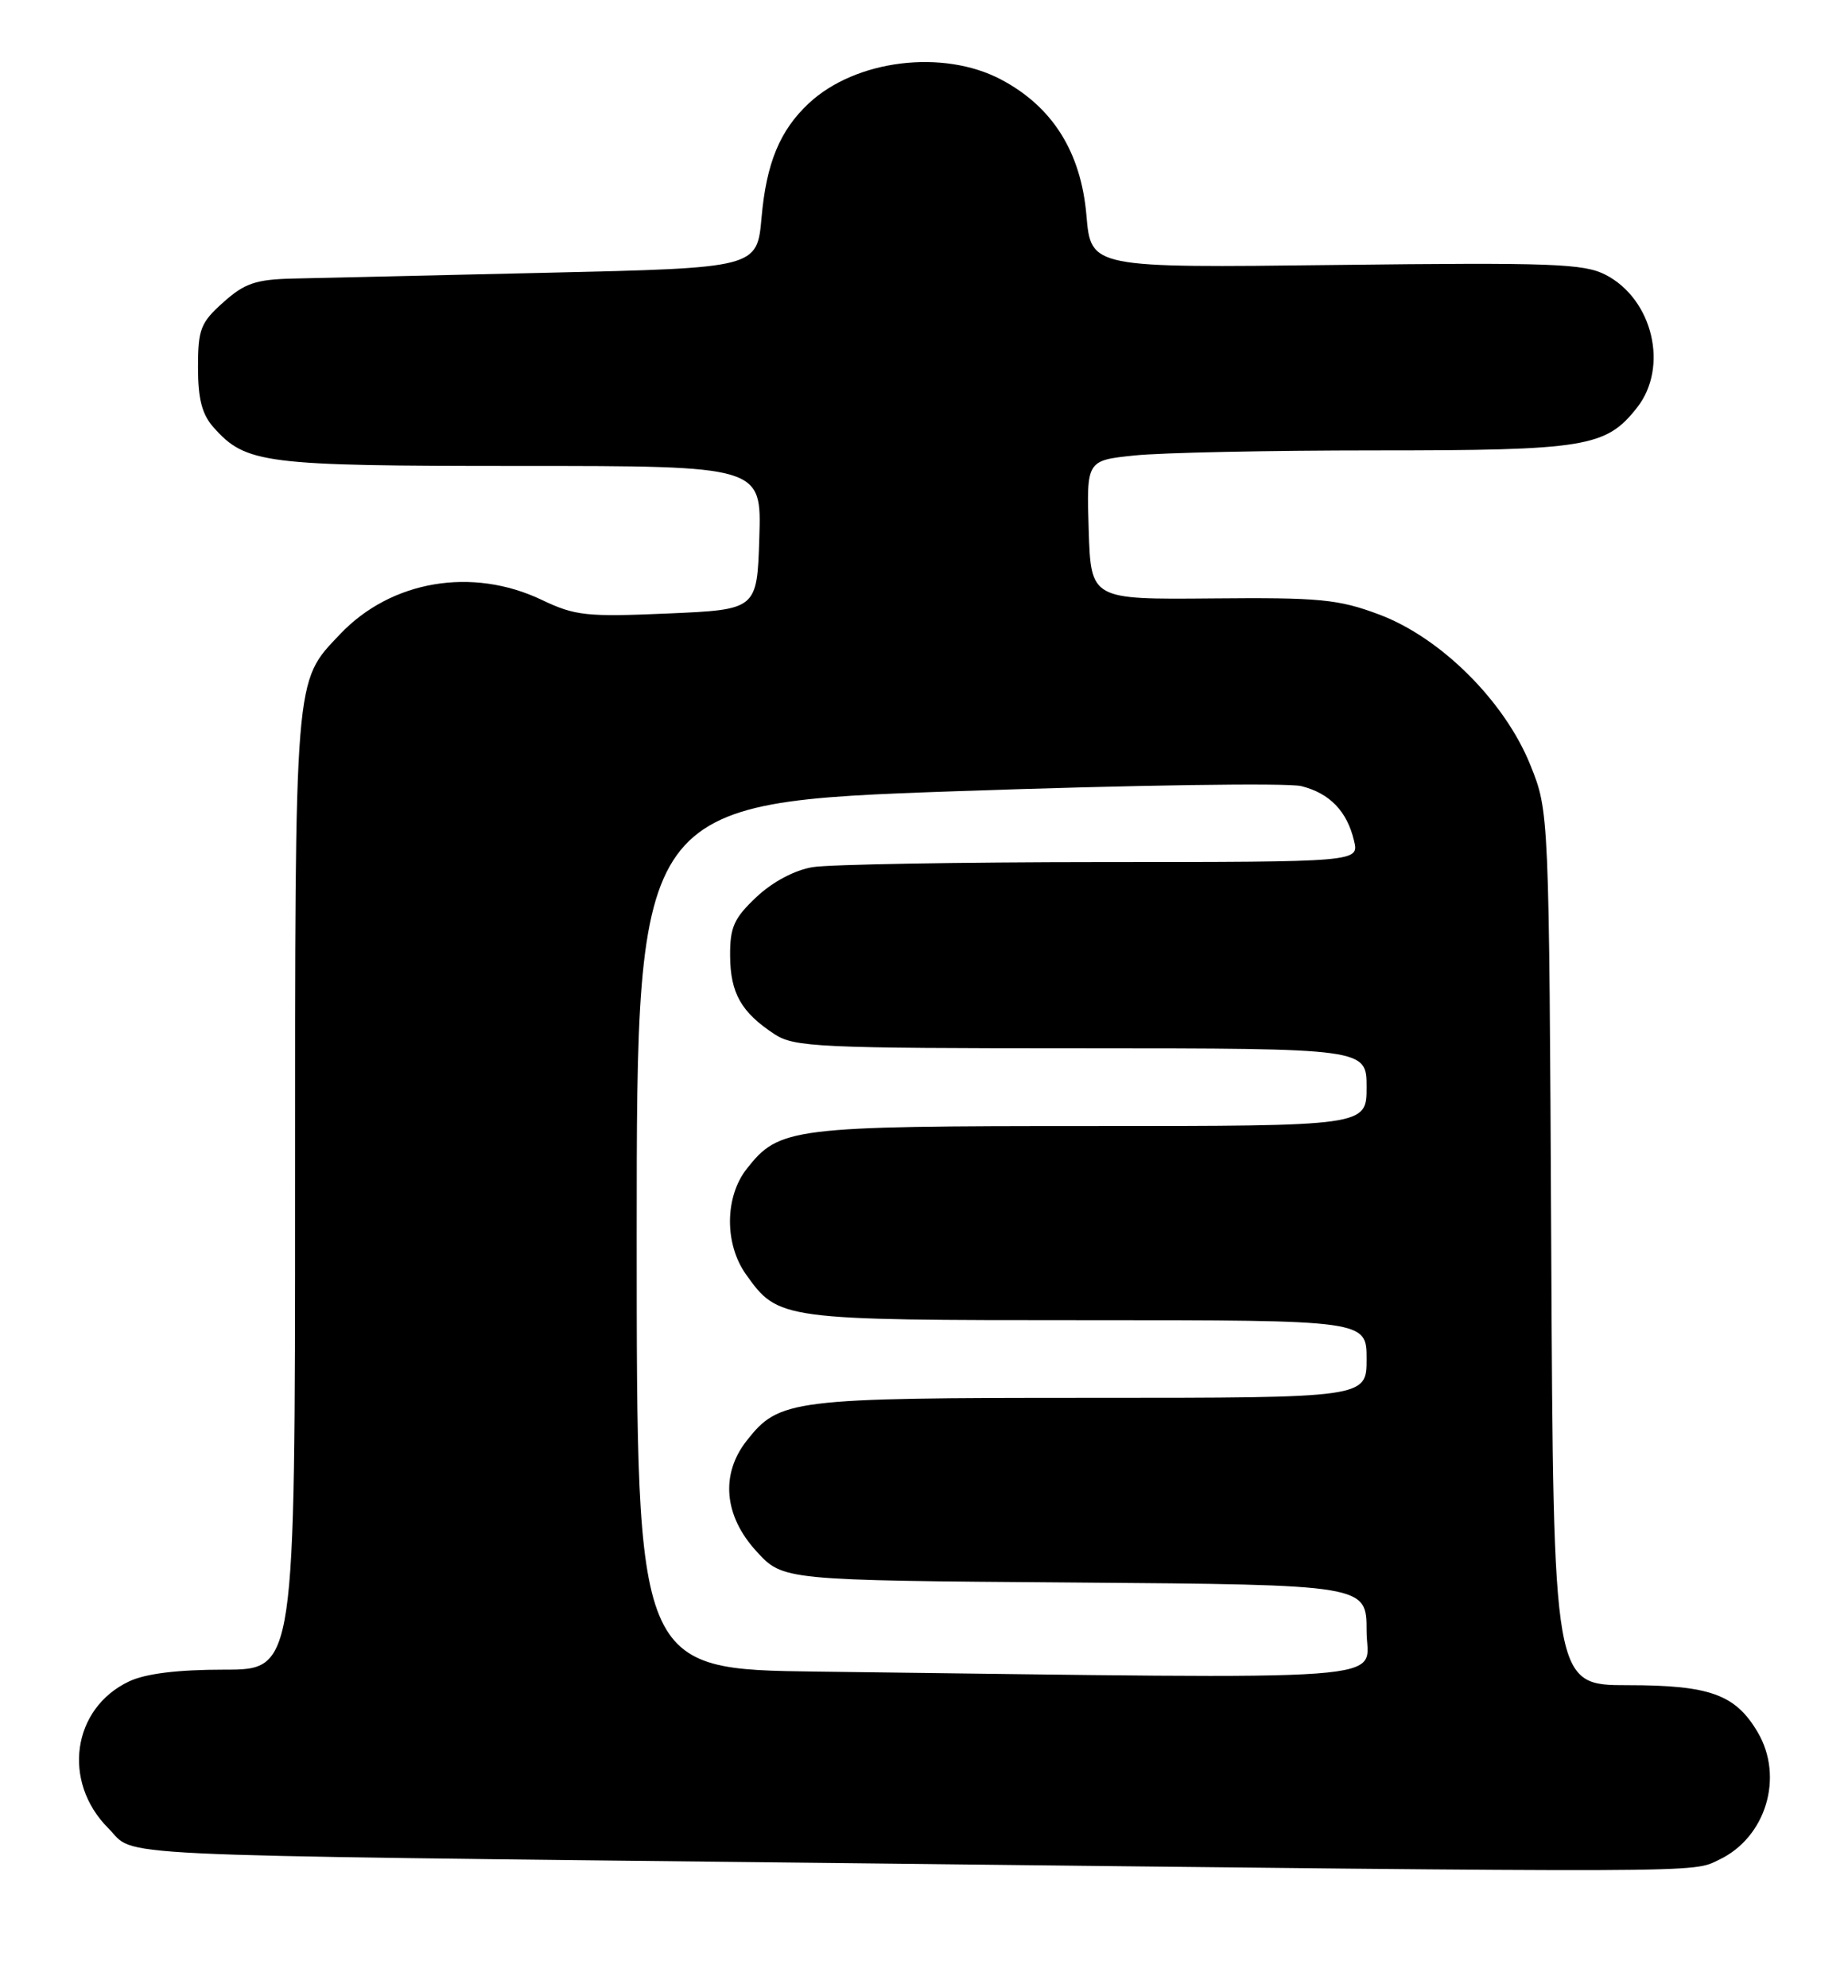 <?xml version="1.0" encoding="UTF-8" standalone="no"?>
<!DOCTYPE svg PUBLIC "-//W3C//DTD SVG 1.1//EN" "http://www.w3.org/Graphics/SVG/1.1/DTD/svg11.dtd" >
<svg xmlns="http://www.w3.org/2000/svg" xmlns:xlink="http://www.w3.org/1999/xlink" version="1.1" viewBox="0 0 238 256">
 <g >
 <path fill="currentColor"
d=" M 221.39 239.48 C 227.43 236.62 229.79 228.83 226.36 223.04 C 223.50 218.19 220.20 217.00 209.63 217.00 C 200.06 217.00 200.06 217.00 199.78 160.75 C 199.50 104.50 199.50 104.50 197.09 98.51 C 193.78 90.28 185.54 82.09 177.59 79.12 C 172.36 77.16 169.94 76.93 156.10 77.06 C 140.50 77.20 140.50 77.20 140.21 68.25 C 139.93 59.29 139.93 59.29 146.11 58.65 C 149.51 58.29 163.49 58.00 177.18 58.00 C 204.26 58.00 206.83 57.58 210.83 52.49 C 214.94 47.27 212.87 38.54 206.79 35.39 C 203.98 33.94 199.86 33.79 172.05 34.12 C 140.50 34.50 140.50 34.50 139.92 27.74 C 139.22 19.58 135.56 13.75 128.94 10.25 C 121.46 6.29 110.19 7.68 104.17 13.30 C 100.44 16.78 98.70 20.99 98.08 28.00 C 97.50 34.50 97.50 34.50 70.50 35.12 C 55.65 35.46 40.92 35.80 37.77 35.87 C 32.95 35.98 31.51 36.47 28.77 38.92 C 25.83 41.54 25.50 42.39 25.50 47.31 C 25.50 51.38 26.02 53.37 27.50 55.03 C 31.68 59.72 33.92 60.00 67.01 60.00 C 98.08 60.00 98.08 60.00 97.79 69.25 C 97.50 78.50 97.50 78.50 86.00 79.00 C 75.55 79.45 74.07 79.30 69.78 77.25 C 60.81 72.97 50.37 74.74 43.80 81.66 C 37.87 87.91 38.00 86.29 38.00 153.47 C 38.00 215.00 38.00 215.00 28.90 215.00 C 22.84 215.00 18.73 215.51 16.61 216.52 C 9.29 219.99 7.96 229.42 13.94 235.41 C 17.69 239.15 10.67 238.82 107.50 239.90 C 221.43 241.18 217.80 241.19 221.39 239.48 Z  M 105.25 215.25 C 82.00 214.96 82.00 214.96 82.00 159.14 C 82.00 103.33 82.00 103.33 123.25 101.88 C 145.94 101.09 165.90 100.79 167.60 101.23 C 171.26 102.15 173.48 104.46 174.38 108.25 C 175.04 111.00 175.04 111.00 141.77 111.01 C 123.47 111.02 106.78 111.31 104.67 111.66 C 102.34 112.04 99.49 113.56 97.42 115.51 C 94.52 118.24 94.00 119.40 94.03 123.12 C 94.07 127.89 95.46 130.35 99.73 133.16 C 102.28 134.84 105.37 134.99 139.25 134.99 C 176.00 135.00 176.00 135.00 176.00 140.00 C 176.00 145.00 176.00 145.00 140.47 145.00 C 101.89 145.00 100.35 145.19 96.17 150.51 C 93.33 154.12 93.29 160.20 96.08 164.11 C 100.24 169.96 100.54 170.00 139.95 170.00 C 176.00 170.00 176.00 170.00 176.00 175.00 C 176.00 180.00 176.00 180.00 140.47 180.00 C 101.89 180.00 100.35 180.19 96.17 185.51 C 92.76 189.84 93.24 195.20 97.42 199.76 C 100.84 203.50 100.84 203.50 138.42 203.78 C 176.00 204.07 176.00 204.07 176.00 210.03 C 176.00 216.68 182.38 216.21 105.25 215.25 Z "/>
</g>
</svg>